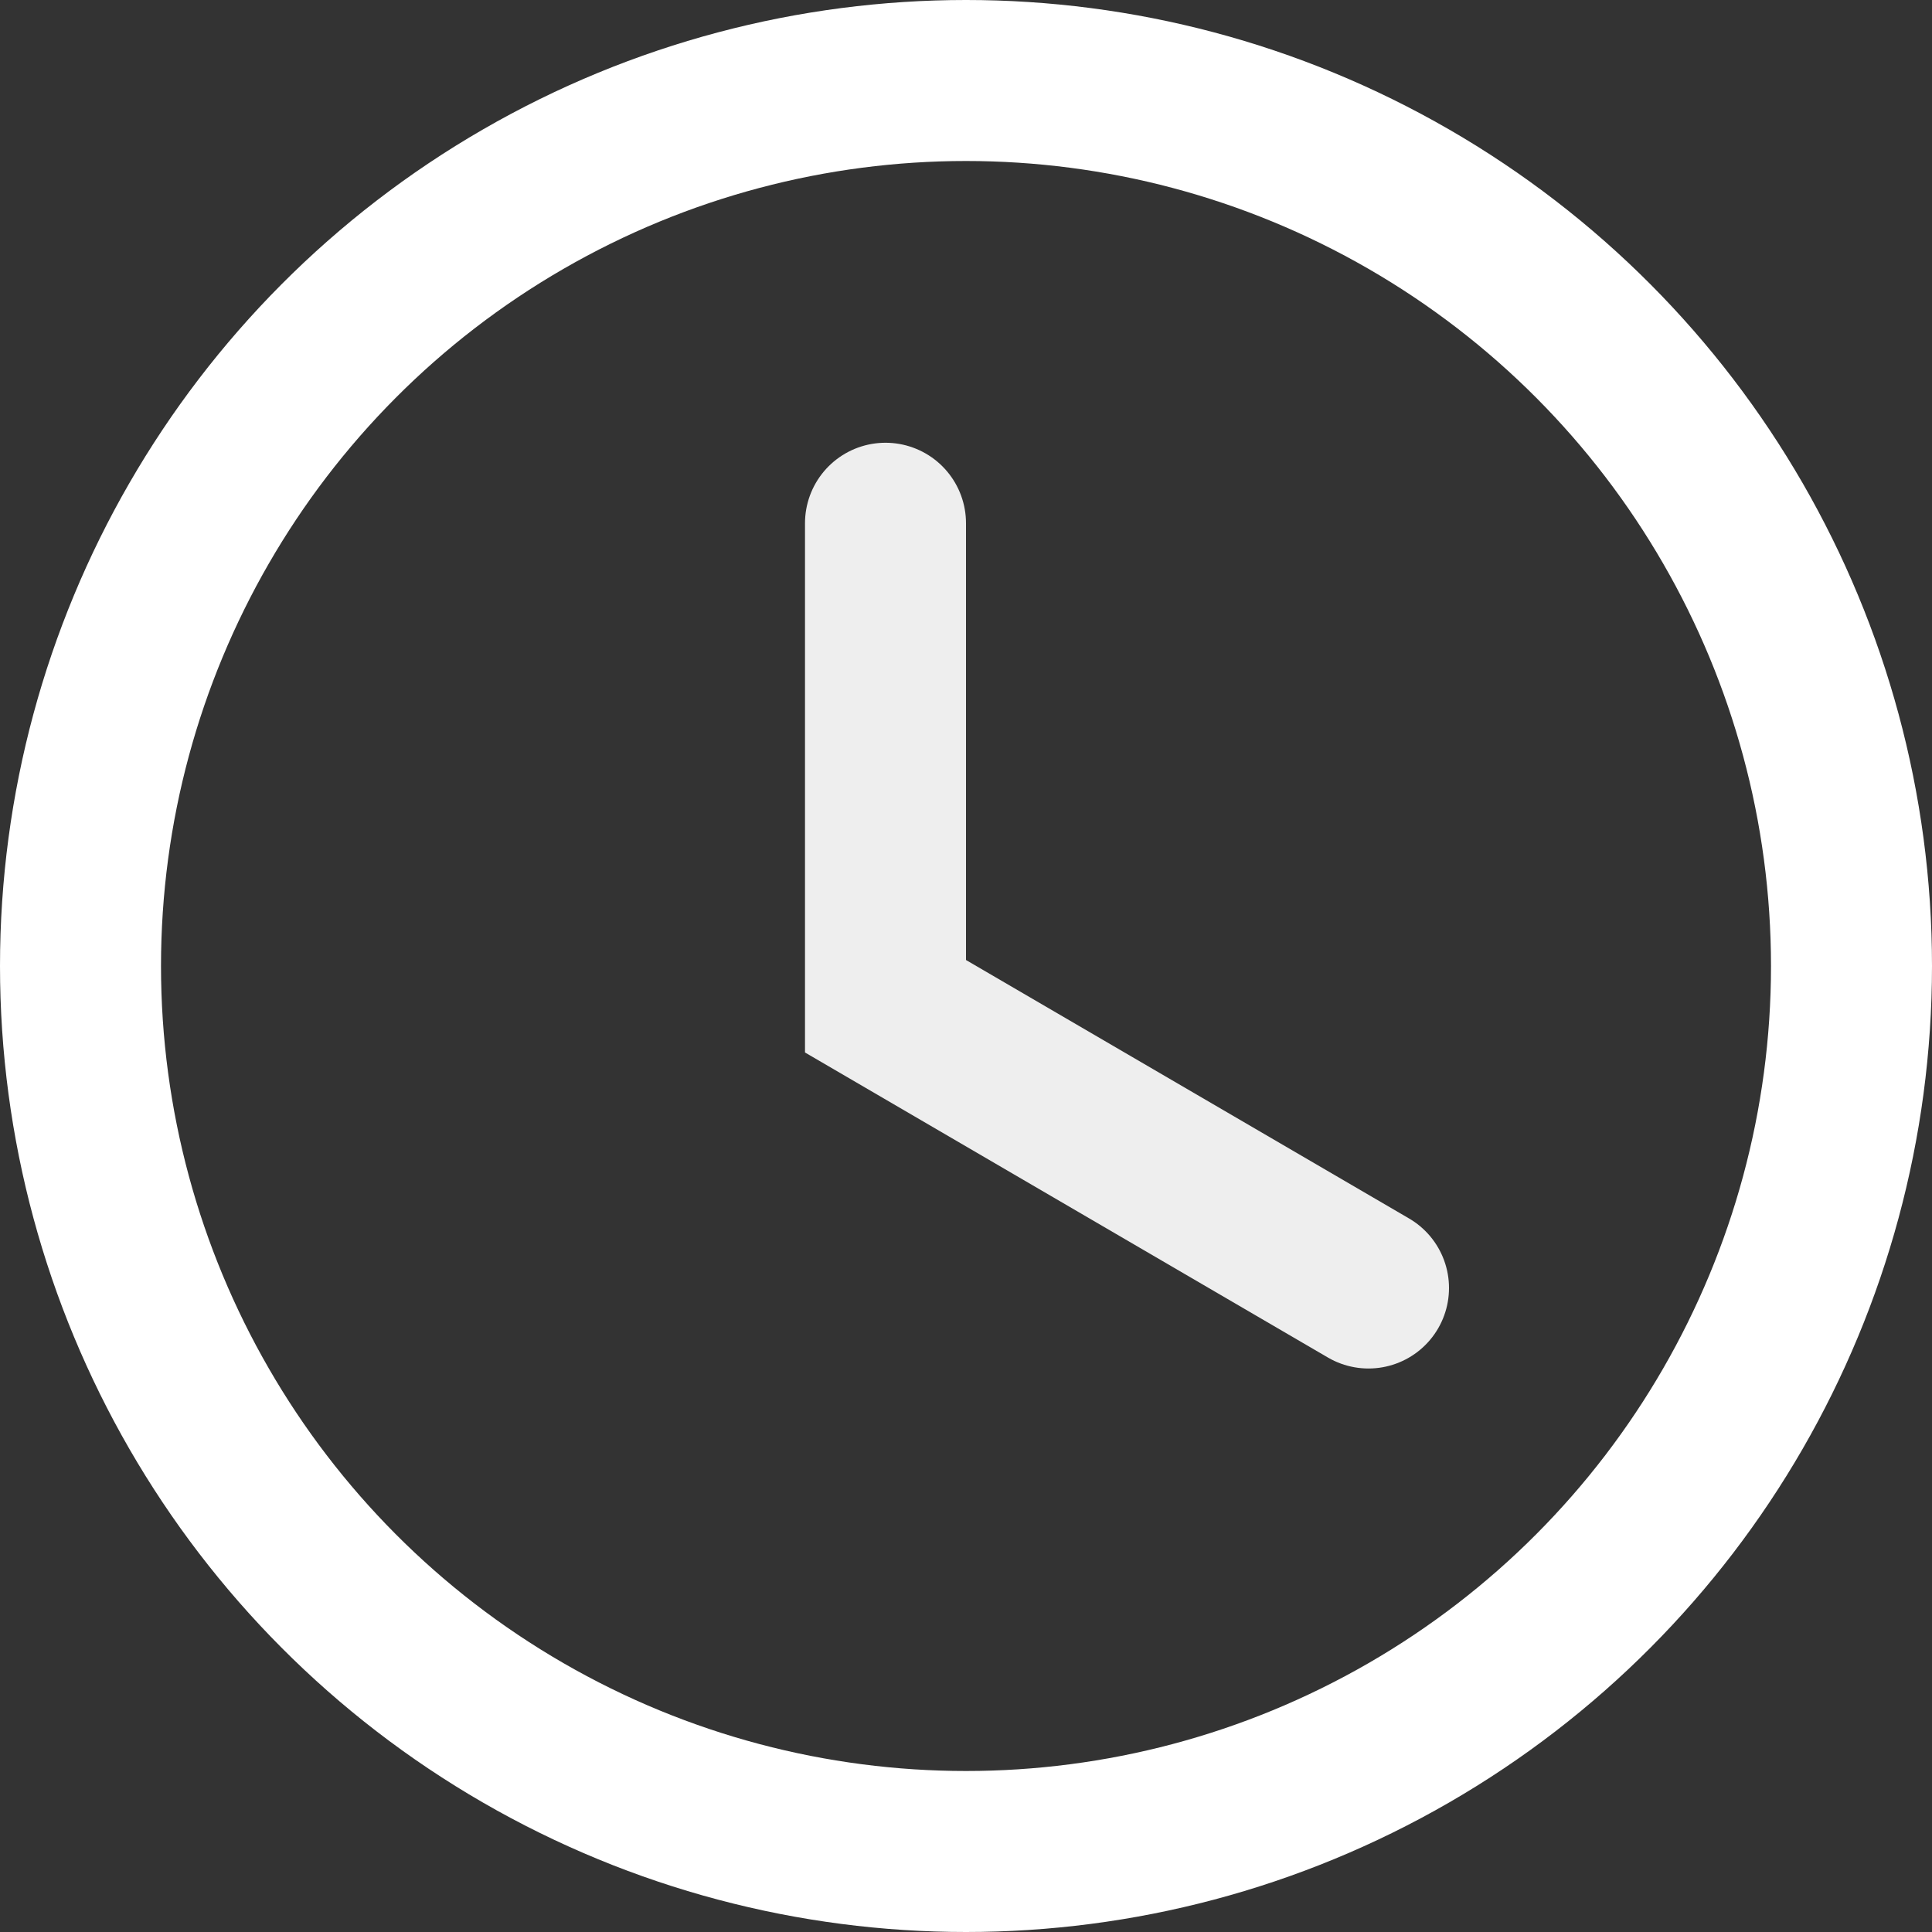 <svg width="24" height="24" viewBox="0 0 24 24" fill="none" xmlns="http://www.w3.org/2000/svg">
<rect x="0" y="0" width="24" height="24" fill="#333333" stroke="none"/>
<path d="M11 6.5V12.5L17 16" stroke="white" stroke-opacity="0.917" stroke-width="2" stroke-linecap="round"/>
<circle cx="12" cy="12" r="11" stroke="white" stroke-width="2"/>
</svg>
